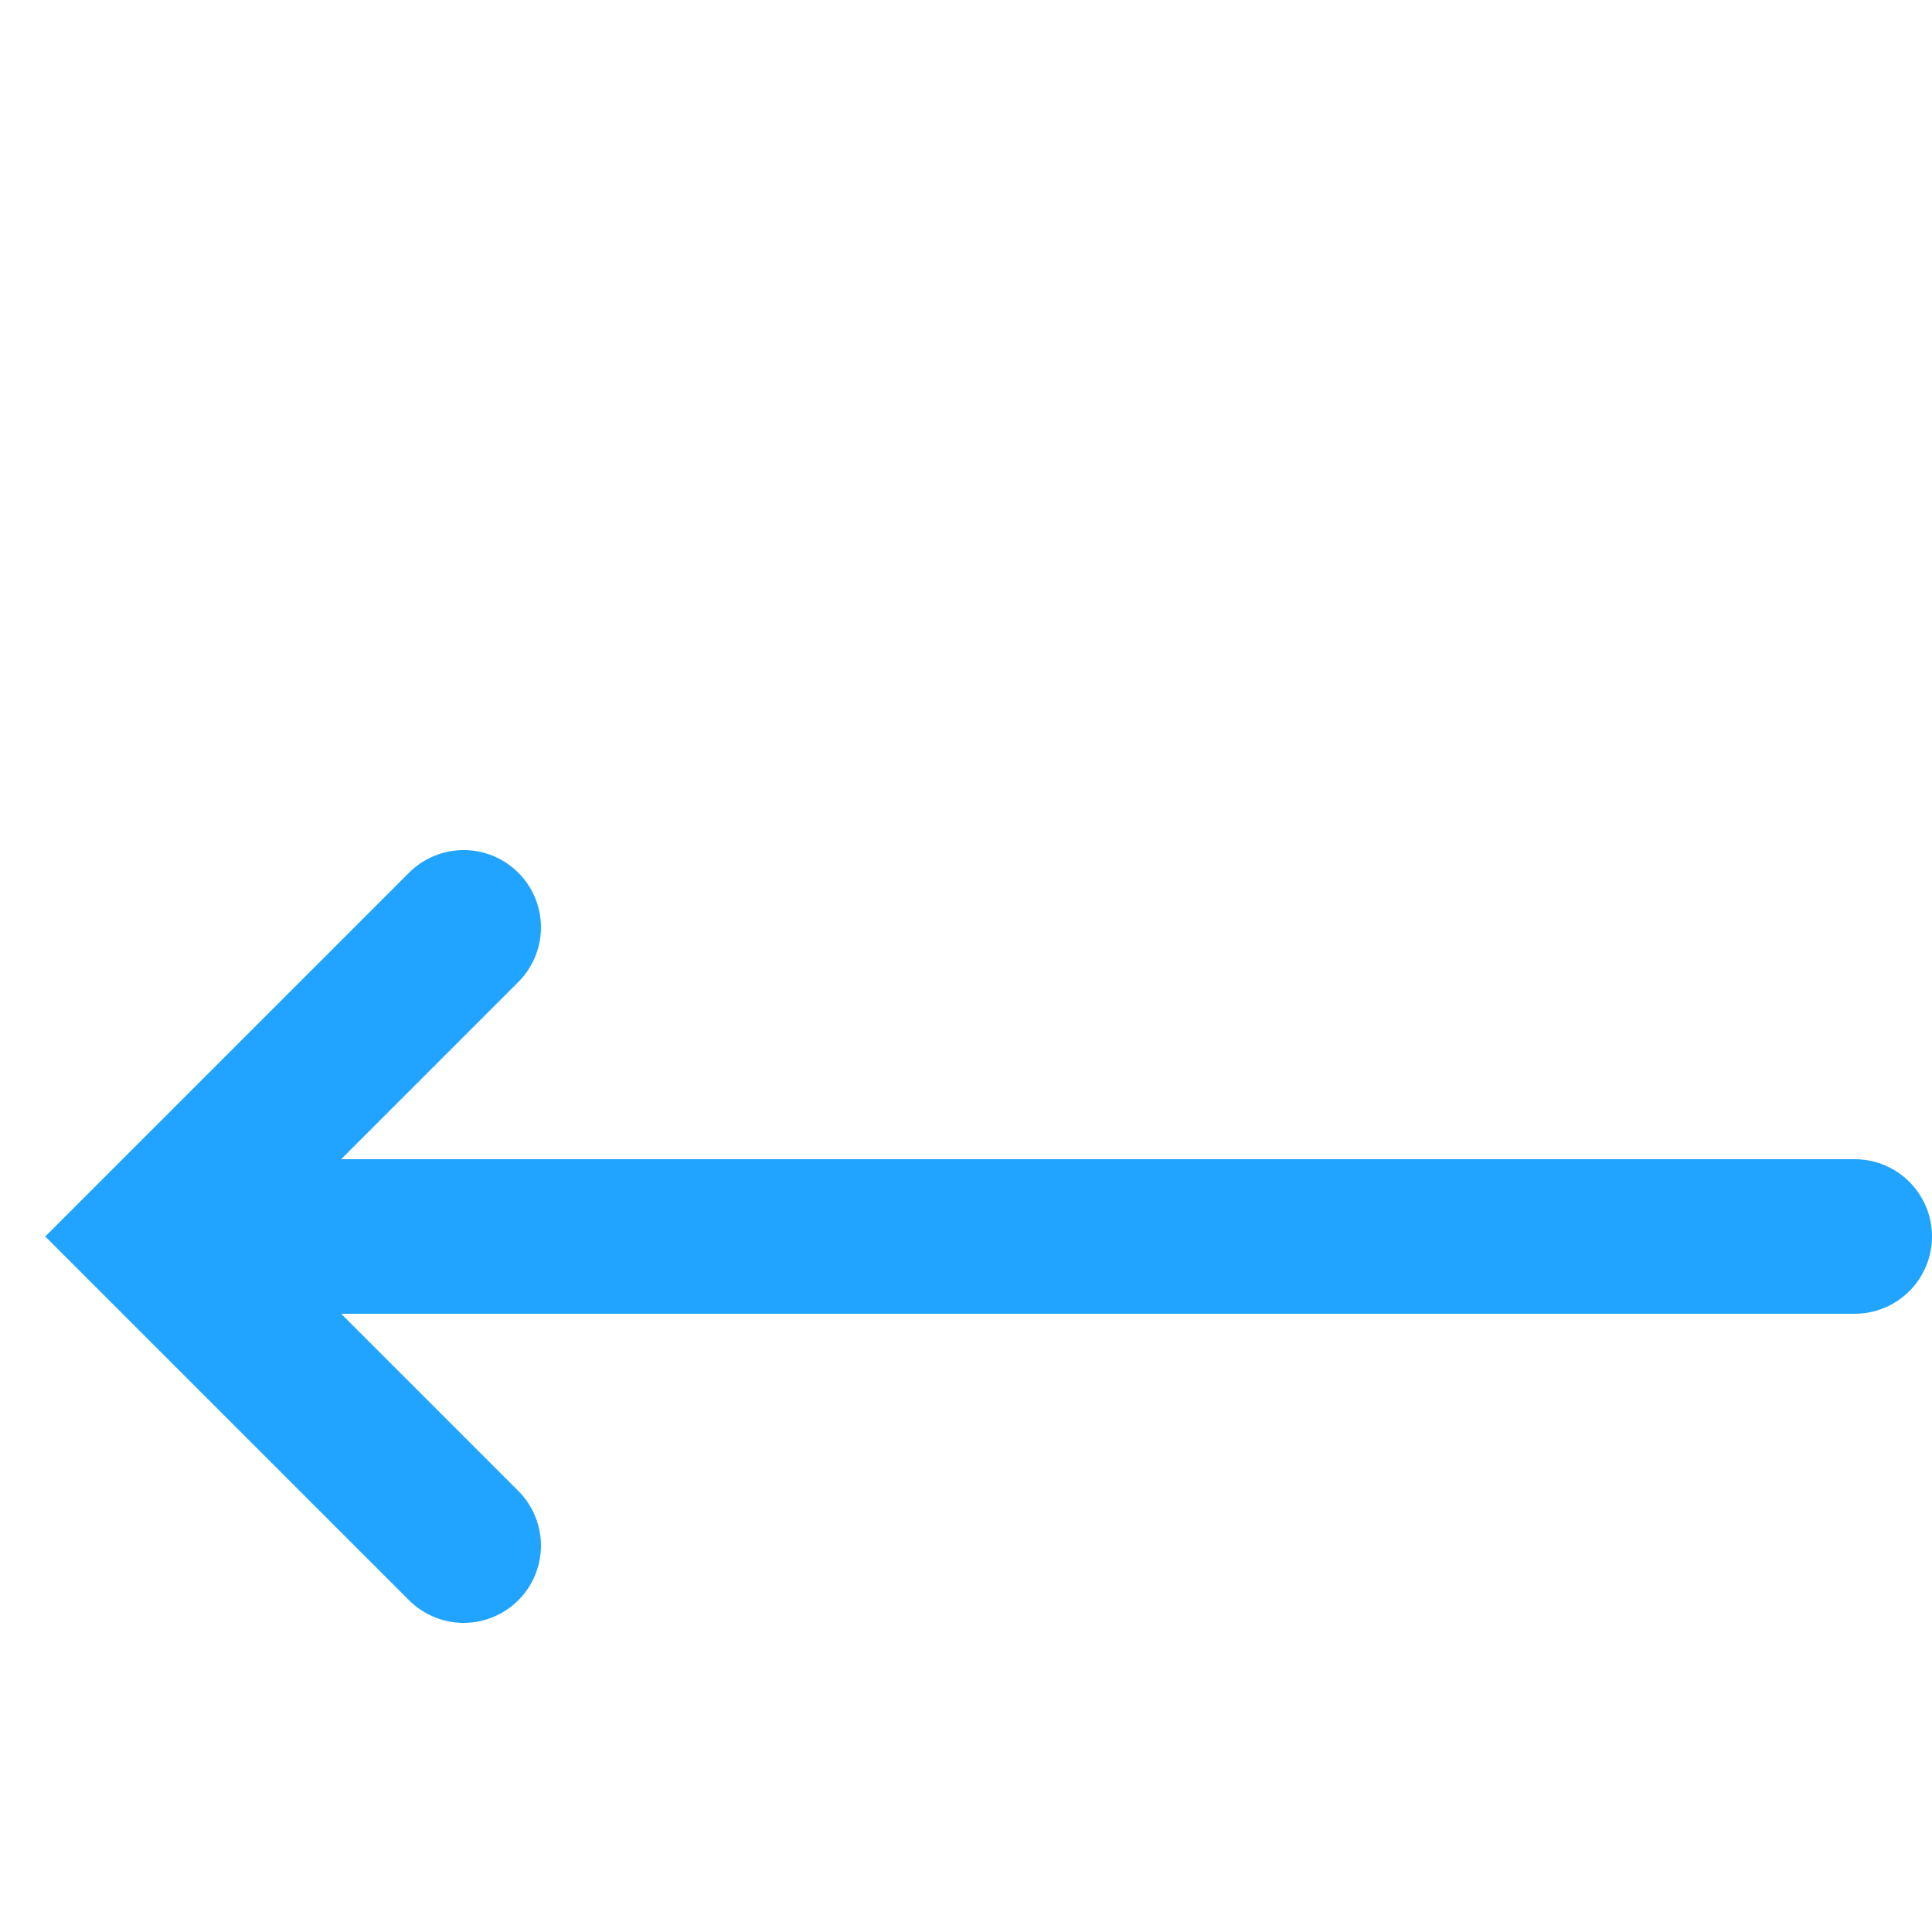 <?xml version="1.0" encoding="UTF-8"?>
<svg width="25px" height="25px" viewBox="0 0 25 25" version="1.1" xmlns="http://www.w3.org/2000/svg" xmlns:xlink="http://www.w3.org/1999/xlink">
    <!-- Generator: sketchtool 46.2 (44496) - http://www.bohemiancoding.com/sketch -->
    <title>AFE9E748-9A9F-41EB-86DE-9C647D8EDA94</title>
    <desc>Created with sketchtool.</desc>
    <defs></defs>
    <g id="Symbols" stroke="none" stroke-width="1" fill="none" fill-rule="evenodd">
        <g id="Icons/New-request/Active-Copy-8">
            <path d="M3,15 L24,15 L24,15 C24.552,15 25,15.448 25,16 L25,16 L25,16 C25,16.552 24.552,17 24,17 L3,17 L3,15 Z" id="Rectangle-6" fill="#21A4FF" fill-rule="nonzero"></path>
            <polyline id="Path-5" stroke="#21A4FF" stroke-width="2" stroke-linecap="round" points="6 20 2 16 6 12"></polyline>
        </g>
    </g>
</svg>